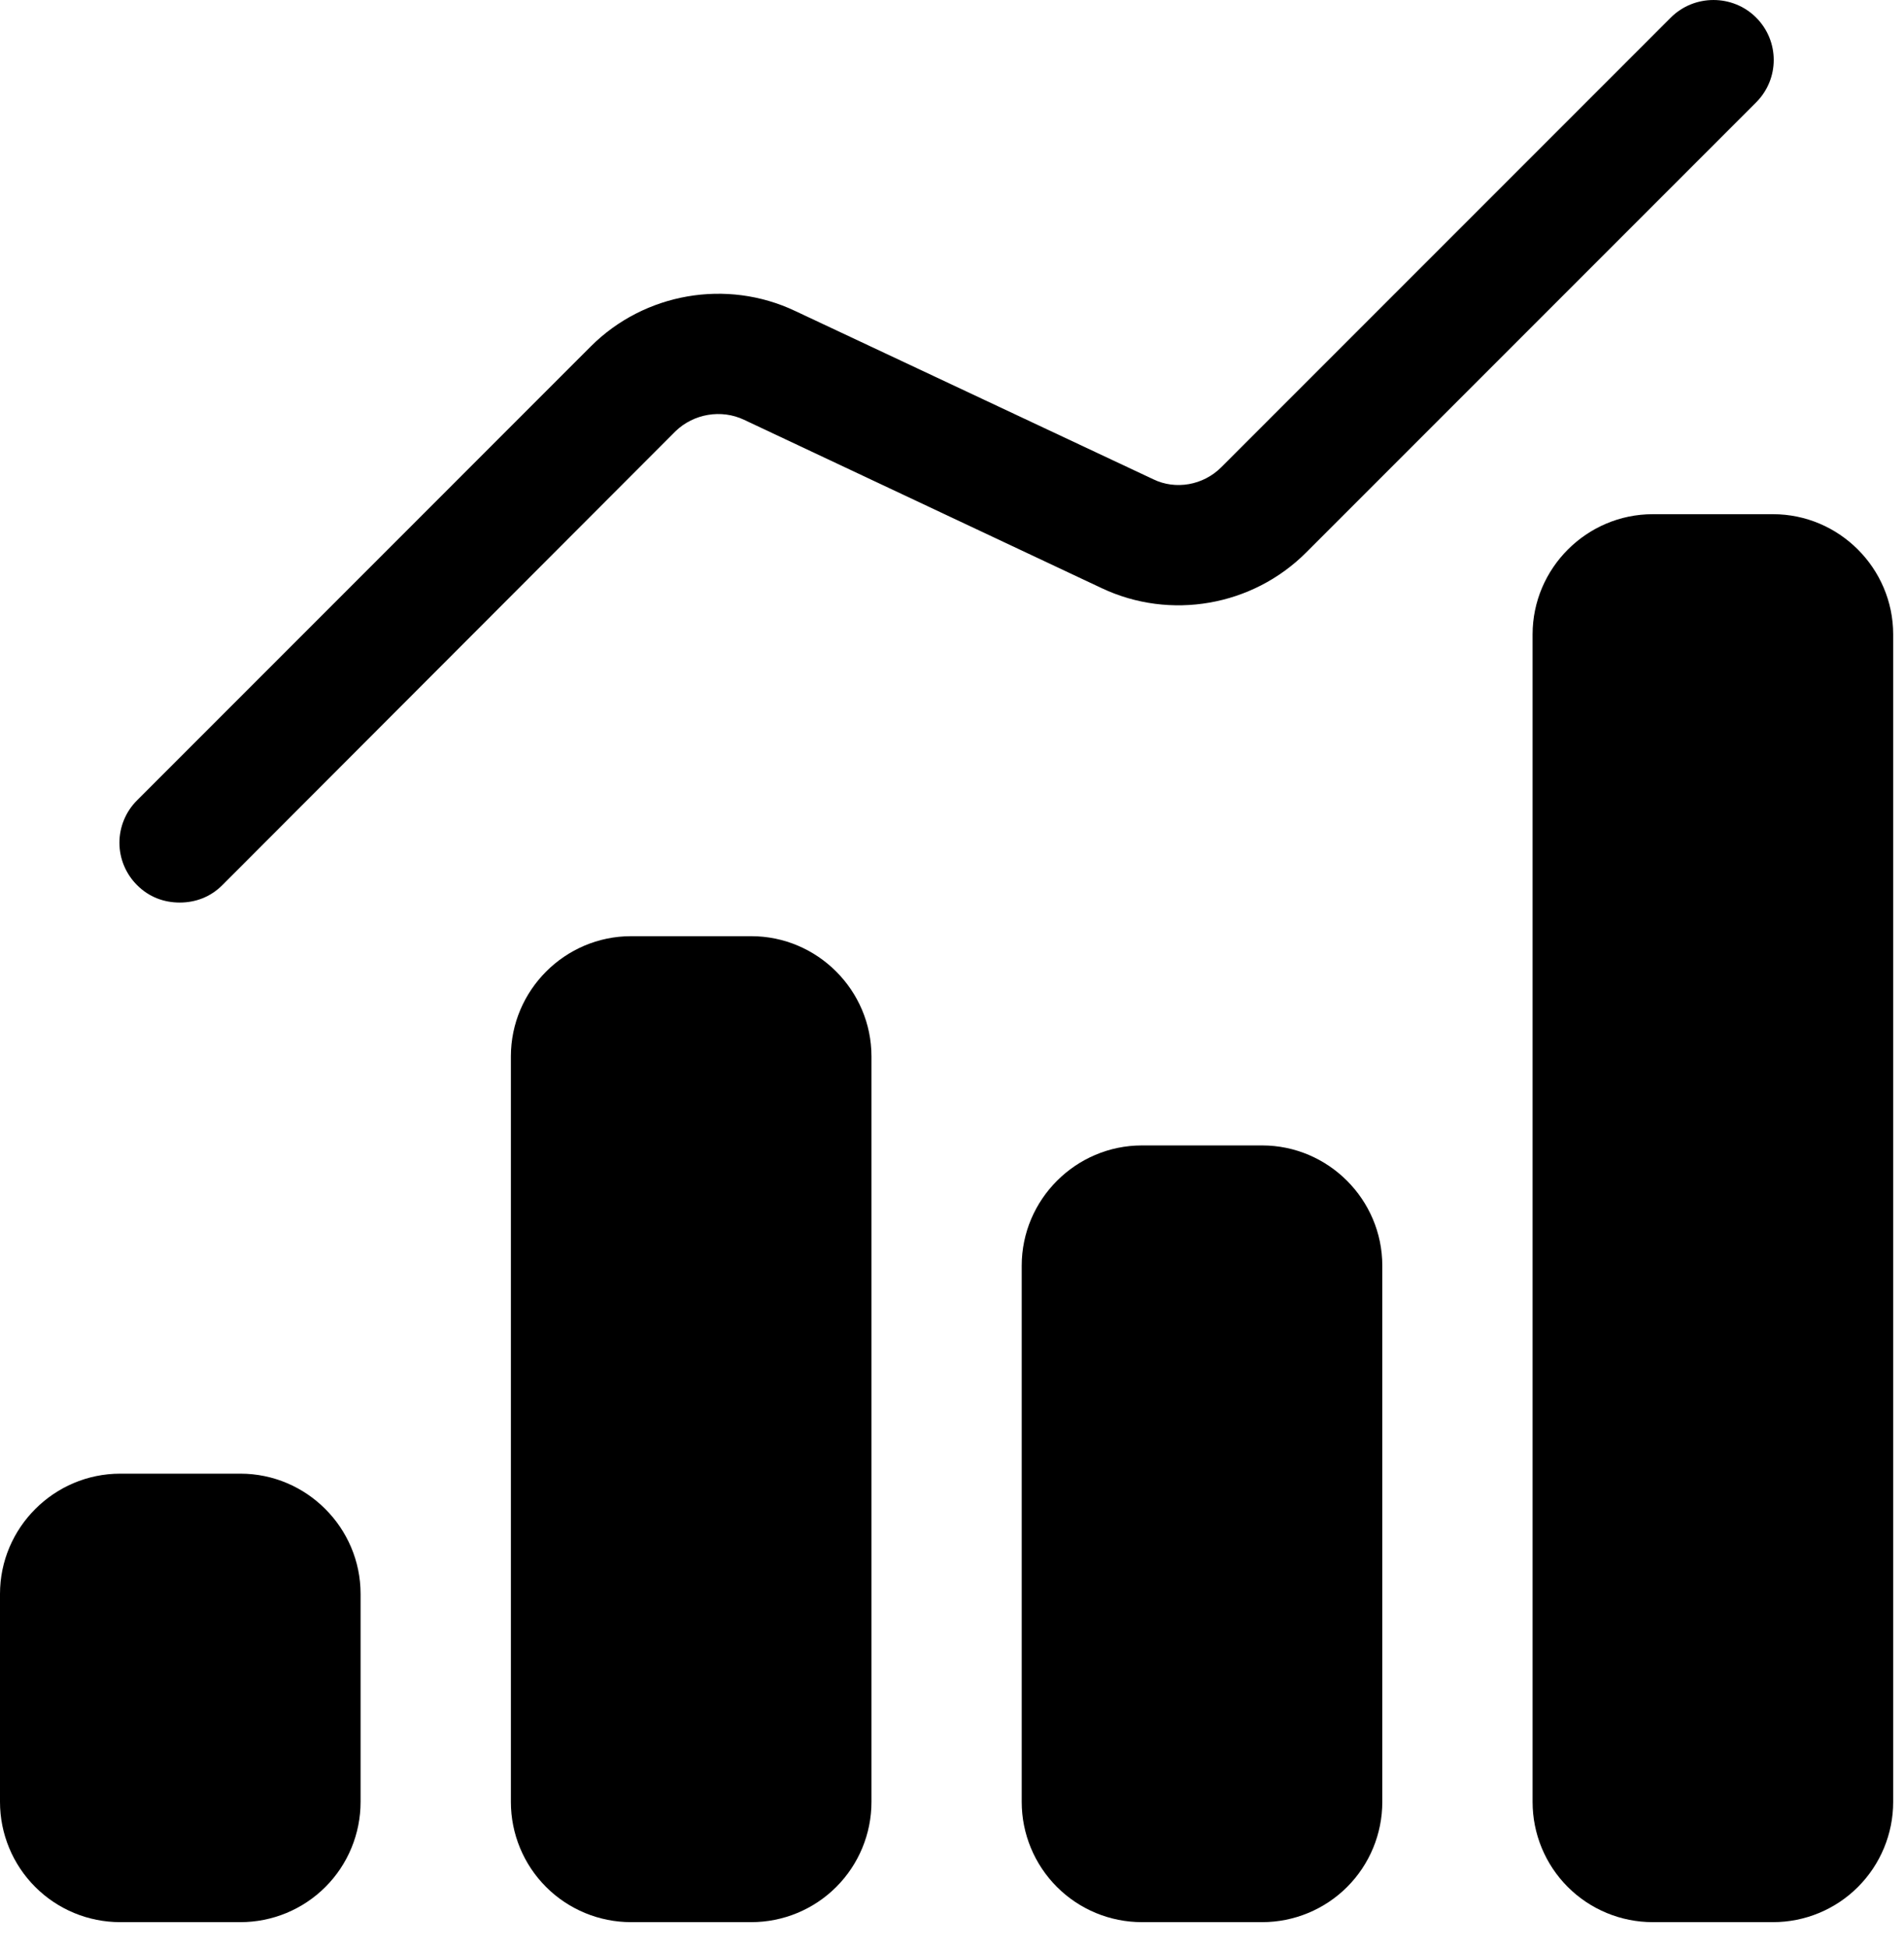 <svg width="44" height="45" viewBox="0 0 44 45" fill="none" xmlns="http://www.w3.org/2000/svg">
<g clip-path="url(#clip0_38_4)">
<path d="M3.167 20.448C3.038 20.319 2.936 20.167 2.866 19.999C2.796 19.831 2.76 19.651 2.76 19.469C2.76 19.287 2.796 19.107 2.866 18.939C2.936 18.771 3.038 18.618 3.167 18.49L13.653 8.003C14.889 6.767 16.792 6.434 18.375 7.184L26.653 11.073C27.167 11.323 27.806 11.212 28.222 10.795L38.611 0.406C39.153 -0.135 40.042 -0.135 40.583 0.406C41.125 0.948 41.125 1.823 40.583 2.365L30.181 12.767C28.944 14.004 27.042 14.337 25.458 13.587L17.194 9.698C16.667 9.448 16.028 9.559 15.611 9.962L5.139 20.448C4.861 20.726 4.514 20.851 4.153 20.851C3.792 20.851 3.444 20.726 3.167 20.448ZM20.139 24.406V41.629C20.139 42.365 19.846 43.072 19.325 43.593C18.804 44.114 18.098 44.406 17.361 44.406H14.583C13.847 44.406 13.14 44.114 12.619 43.593C12.098 43.072 11.806 42.365 11.806 41.629V24.406C11.806 22.878 13.056 21.628 14.583 21.628H17.361C18.889 21.628 20.139 22.878 20.139 24.406ZM43.75 14.656V41.629C43.75 42.365 43.457 43.072 42.936 43.593C42.416 44.114 41.709 44.406 40.972 44.406H38.194C37.458 44.406 36.751 44.114 36.23 43.593C35.709 43.072 35.417 42.365 35.417 41.629V14.656C35.417 13.129 36.667 11.879 38.194 11.879H40.972C42.5 11.879 43.75 13.129 43.75 14.656ZM8.333 36.823V41.629C8.333 41.993 8.261 42.355 8.122 42.691C7.982 43.029 7.778 43.335 7.52 43.593C7.262 43.851 6.956 44.055 6.619 44.195C6.282 44.334 5.92 44.406 5.556 44.406H2.778C2.041 44.406 1.335 44.114 0.814 43.593C0.293 43.072 0 42.365 0 41.629V36.823C0 35.295 1.25 34.045 2.778 34.045H5.556C7.083 34.045 8.333 35.295 8.333 36.823ZM31.944 29.24V41.629C31.944 42.365 31.652 43.072 31.131 43.593C30.61 44.114 29.903 44.406 29.167 44.406H26.389C25.652 44.406 24.946 44.114 24.425 43.593C23.904 43.072 23.611 42.365 23.611 41.629V29.24C23.611 27.712 24.861 26.462 26.389 26.462H29.167C30.694 26.462 31.944 27.712 31.944 29.24Z" fill="black"/>
</g>
<defs>
<clipPath id="clip0_38_4">
<rect width="44" height="45" fill="white"/>
</clipPath>
</defs>
</svg>
